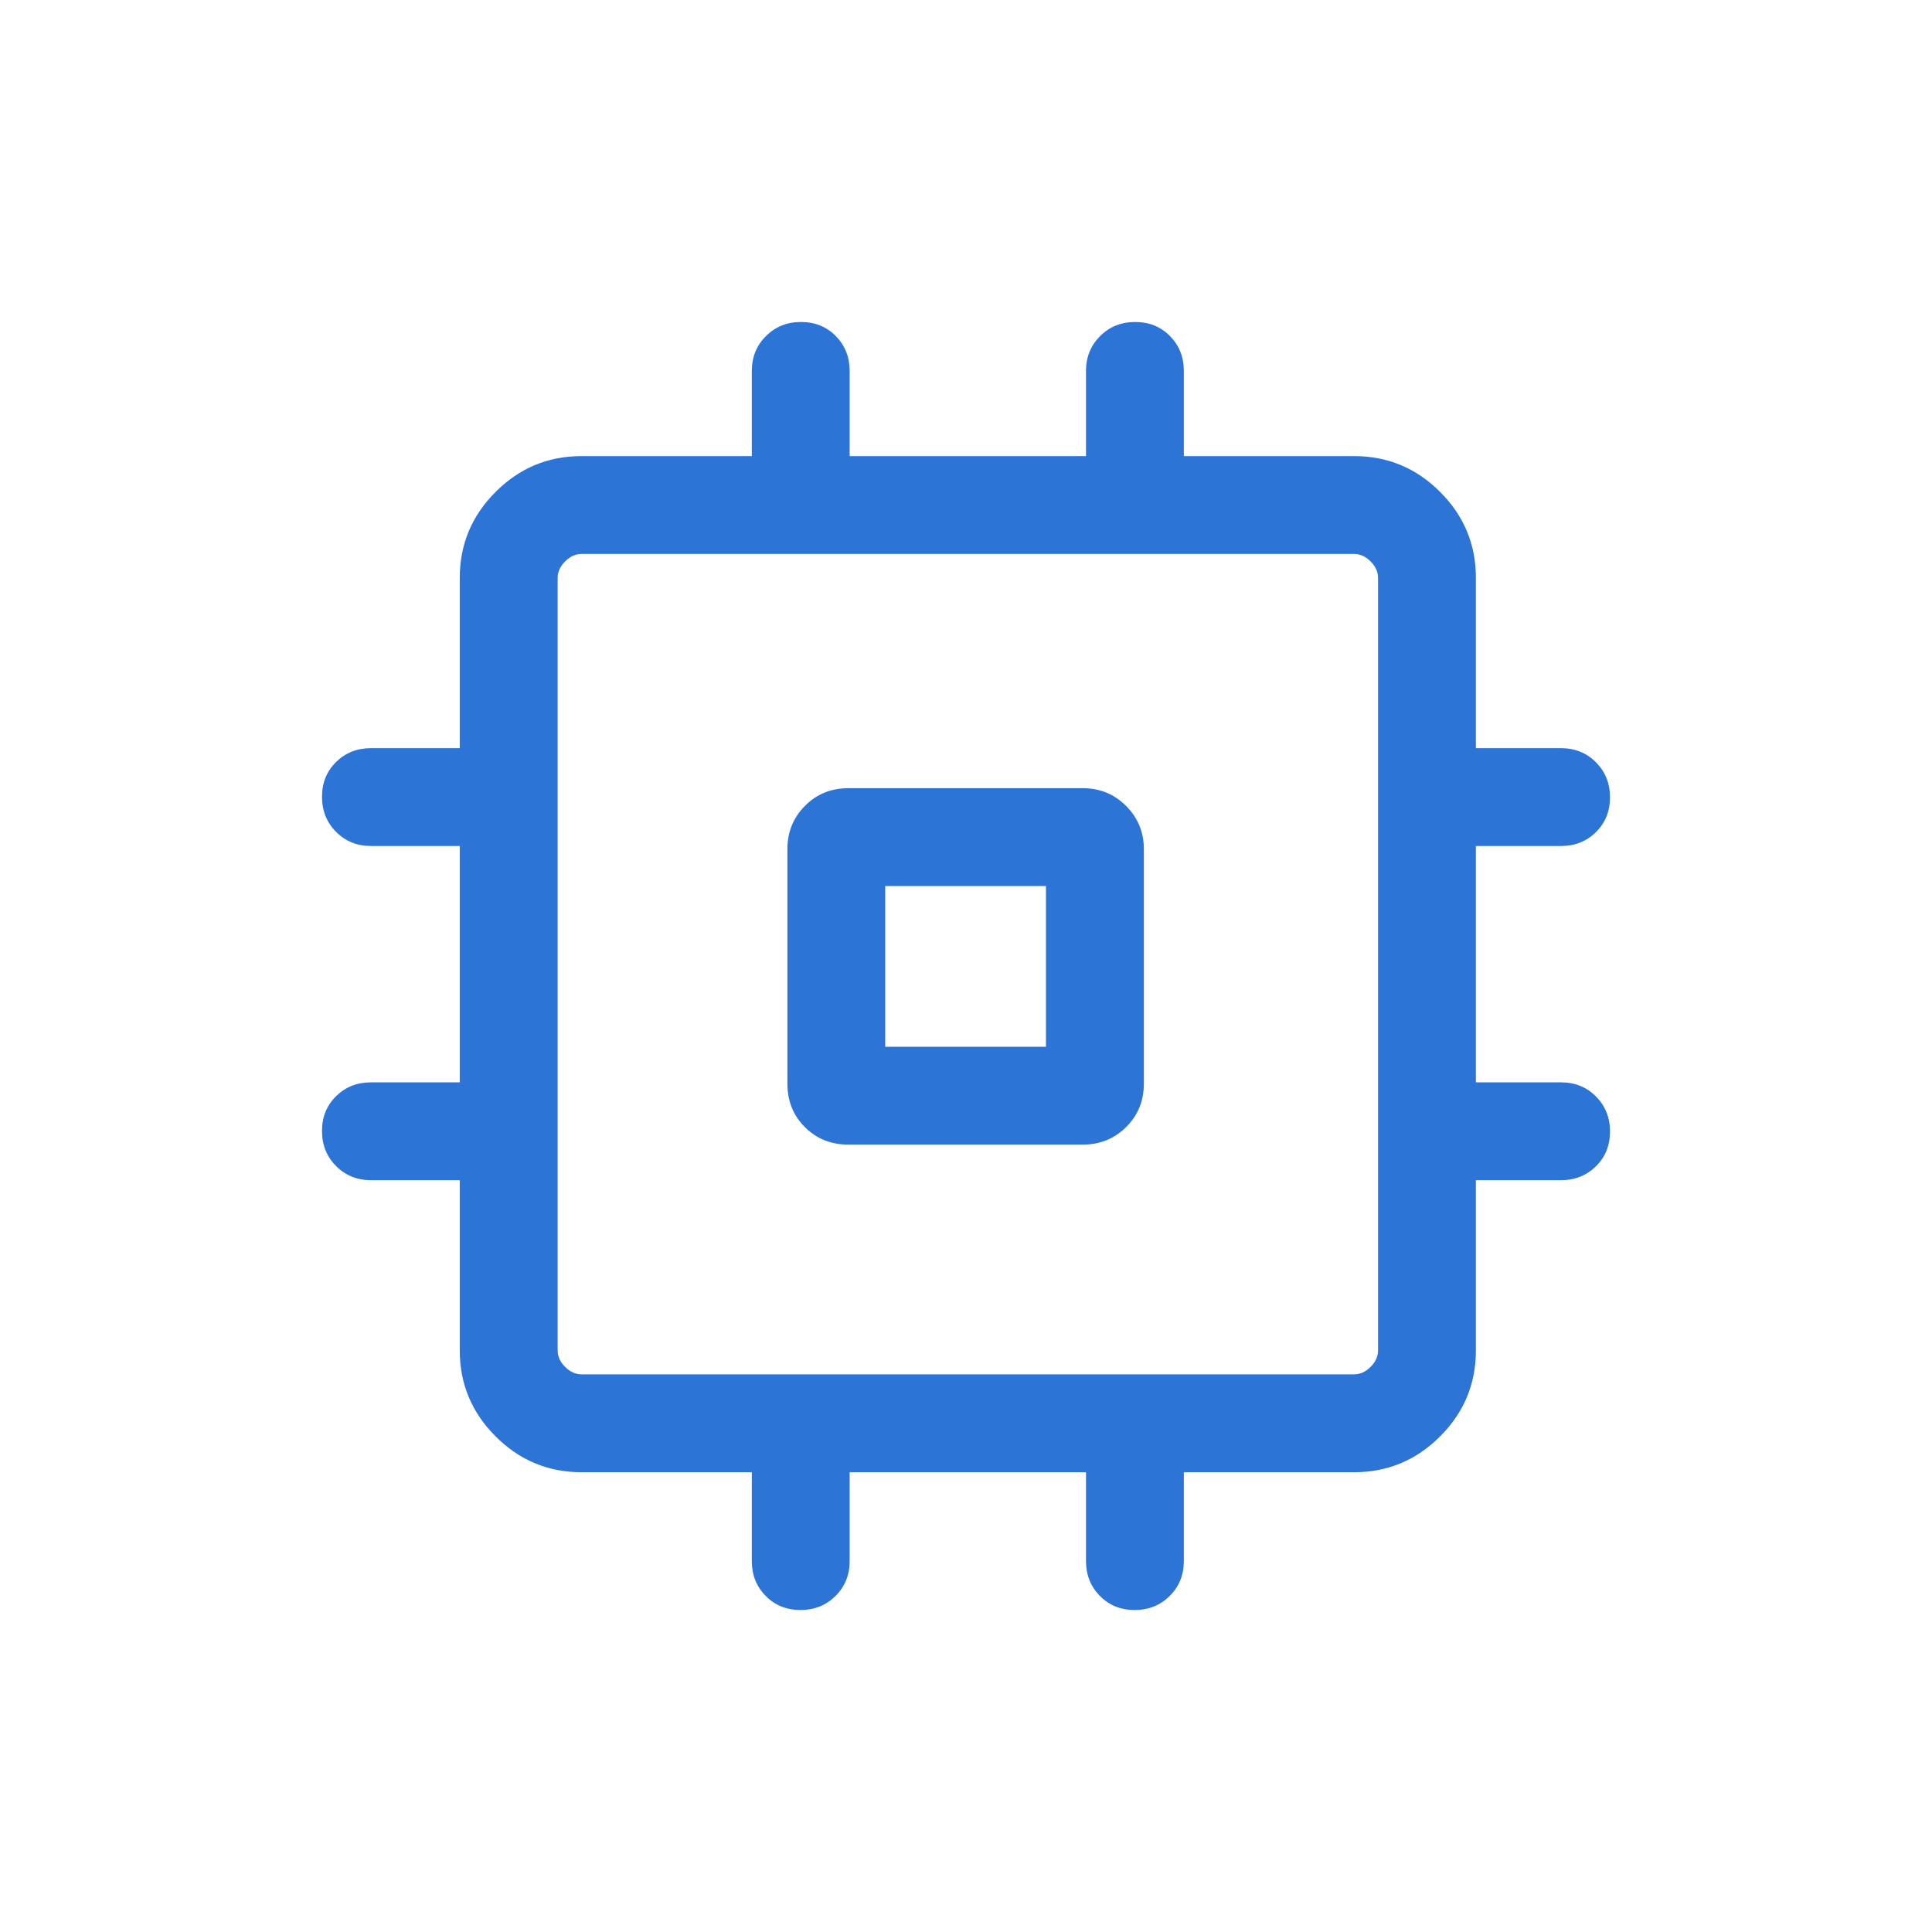 <svg width="36" height="36" viewBox="0 0 36 36" fill="none" xmlns="http://www.w3.org/2000/svg">
<g id="Icons- Data science">
<path id="Vector" d="M15.807 21.328C15.485 21.328 15.216 21.22 14.998 21.002C14.78 20.785 14.672 20.515 14.672 20.193V15.821C14.672 15.506 14.78 15.238 14.998 15.017C15.216 14.797 15.485 14.687 15.807 14.687H20.179C20.494 14.687 20.762 14.797 20.983 15.017C21.203 15.238 21.314 15.506 21.314 15.821V20.193C21.314 20.515 21.203 20.785 20.983 21.002C20.762 21.22 20.494 21.328 20.179 21.328H15.807ZM14.916 30C14.656 30 14.44 29.913 14.268 29.738C14.095 29.563 14.009 29.347 14.009 29.088V27.433H10.837C10.213 27.433 9.679 27.21 9.235 26.765C8.79 26.321 8.567 25.787 8.567 25.163V21.991H6.912C6.653 21.991 6.437 21.903 6.262 21.727C6.087 21.552 6 21.334 6 21.074C6 20.814 6.087 20.599 6.262 20.426C6.437 20.254 6.653 20.168 6.912 20.168H8.567V15.764H6.912C6.653 15.764 6.437 15.676 6.262 15.5C6.087 15.325 6 15.107 6 14.847C6 14.588 6.087 14.371 6.262 14.199C6.437 14.027 6.653 13.941 6.912 13.941H8.567V10.768C8.567 10.145 8.79 9.61 9.235 9.166C9.679 8.721 10.213 8.499 10.837 8.499H14.009V6.912C14.009 6.653 14.097 6.437 14.273 6.262C14.448 6.087 14.666 6 14.926 6C15.185 6 15.402 6.087 15.574 6.262C15.746 6.437 15.832 6.653 15.832 6.912V8.499H20.236V6.912C20.236 6.653 20.324 6.437 20.5 6.262C20.675 6.087 20.893 6 21.153 6C21.413 6 21.628 6.087 21.801 6.262C21.973 6.437 22.059 6.653 22.059 6.912V8.499H25.232C25.855 8.499 26.39 8.721 26.834 9.166C27.279 9.61 27.501 10.145 27.501 10.768V13.941H29.088C29.347 13.941 29.563 14.028 29.738 14.204C29.913 14.38 30 14.597 30 14.857C30 15.117 29.913 15.333 29.738 15.505C29.563 15.678 29.347 15.764 29.088 15.764H27.501V20.168H29.088C29.347 20.168 29.563 20.255 29.738 20.431C29.913 20.607 30 20.824 30 21.084C30 21.344 29.913 21.56 29.738 21.732C29.563 21.904 29.347 21.991 29.088 21.991H27.501V25.163C27.501 25.787 27.279 26.321 26.834 26.765C26.39 27.21 25.855 27.433 25.232 27.433H22.059V29.088C22.059 29.347 21.972 29.563 21.796 29.738C21.62 29.913 21.403 30 21.143 30C20.883 30 20.667 29.913 20.495 29.738C20.323 29.563 20.236 29.347 20.236 29.088V27.433H15.832V29.088C15.832 29.347 15.745 29.563 15.569 29.738C15.393 29.913 15.176 30 14.916 30ZM10.837 25.609H25.232C25.343 25.609 25.446 25.563 25.539 25.47C25.632 25.377 25.678 25.274 25.678 25.163V10.768C25.678 10.657 25.632 10.554 25.539 10.461C25.446 10.368 25.343 10.322 25.232 10.322H10.837C10.726 10.322 10.623 10.368 10.53 10.461C10.437 10.554 10.391 10.657 10.391 10.768V25.163C10.391 25.274 10.437 25.377 10.53 25.47C10.623 25.563 10.726 25.609 10.837 25.609ZM16.495 19.505H19.49V16.51H16.495V19.505Z" fill="#2C74D6"/>
</g>
</svg>
